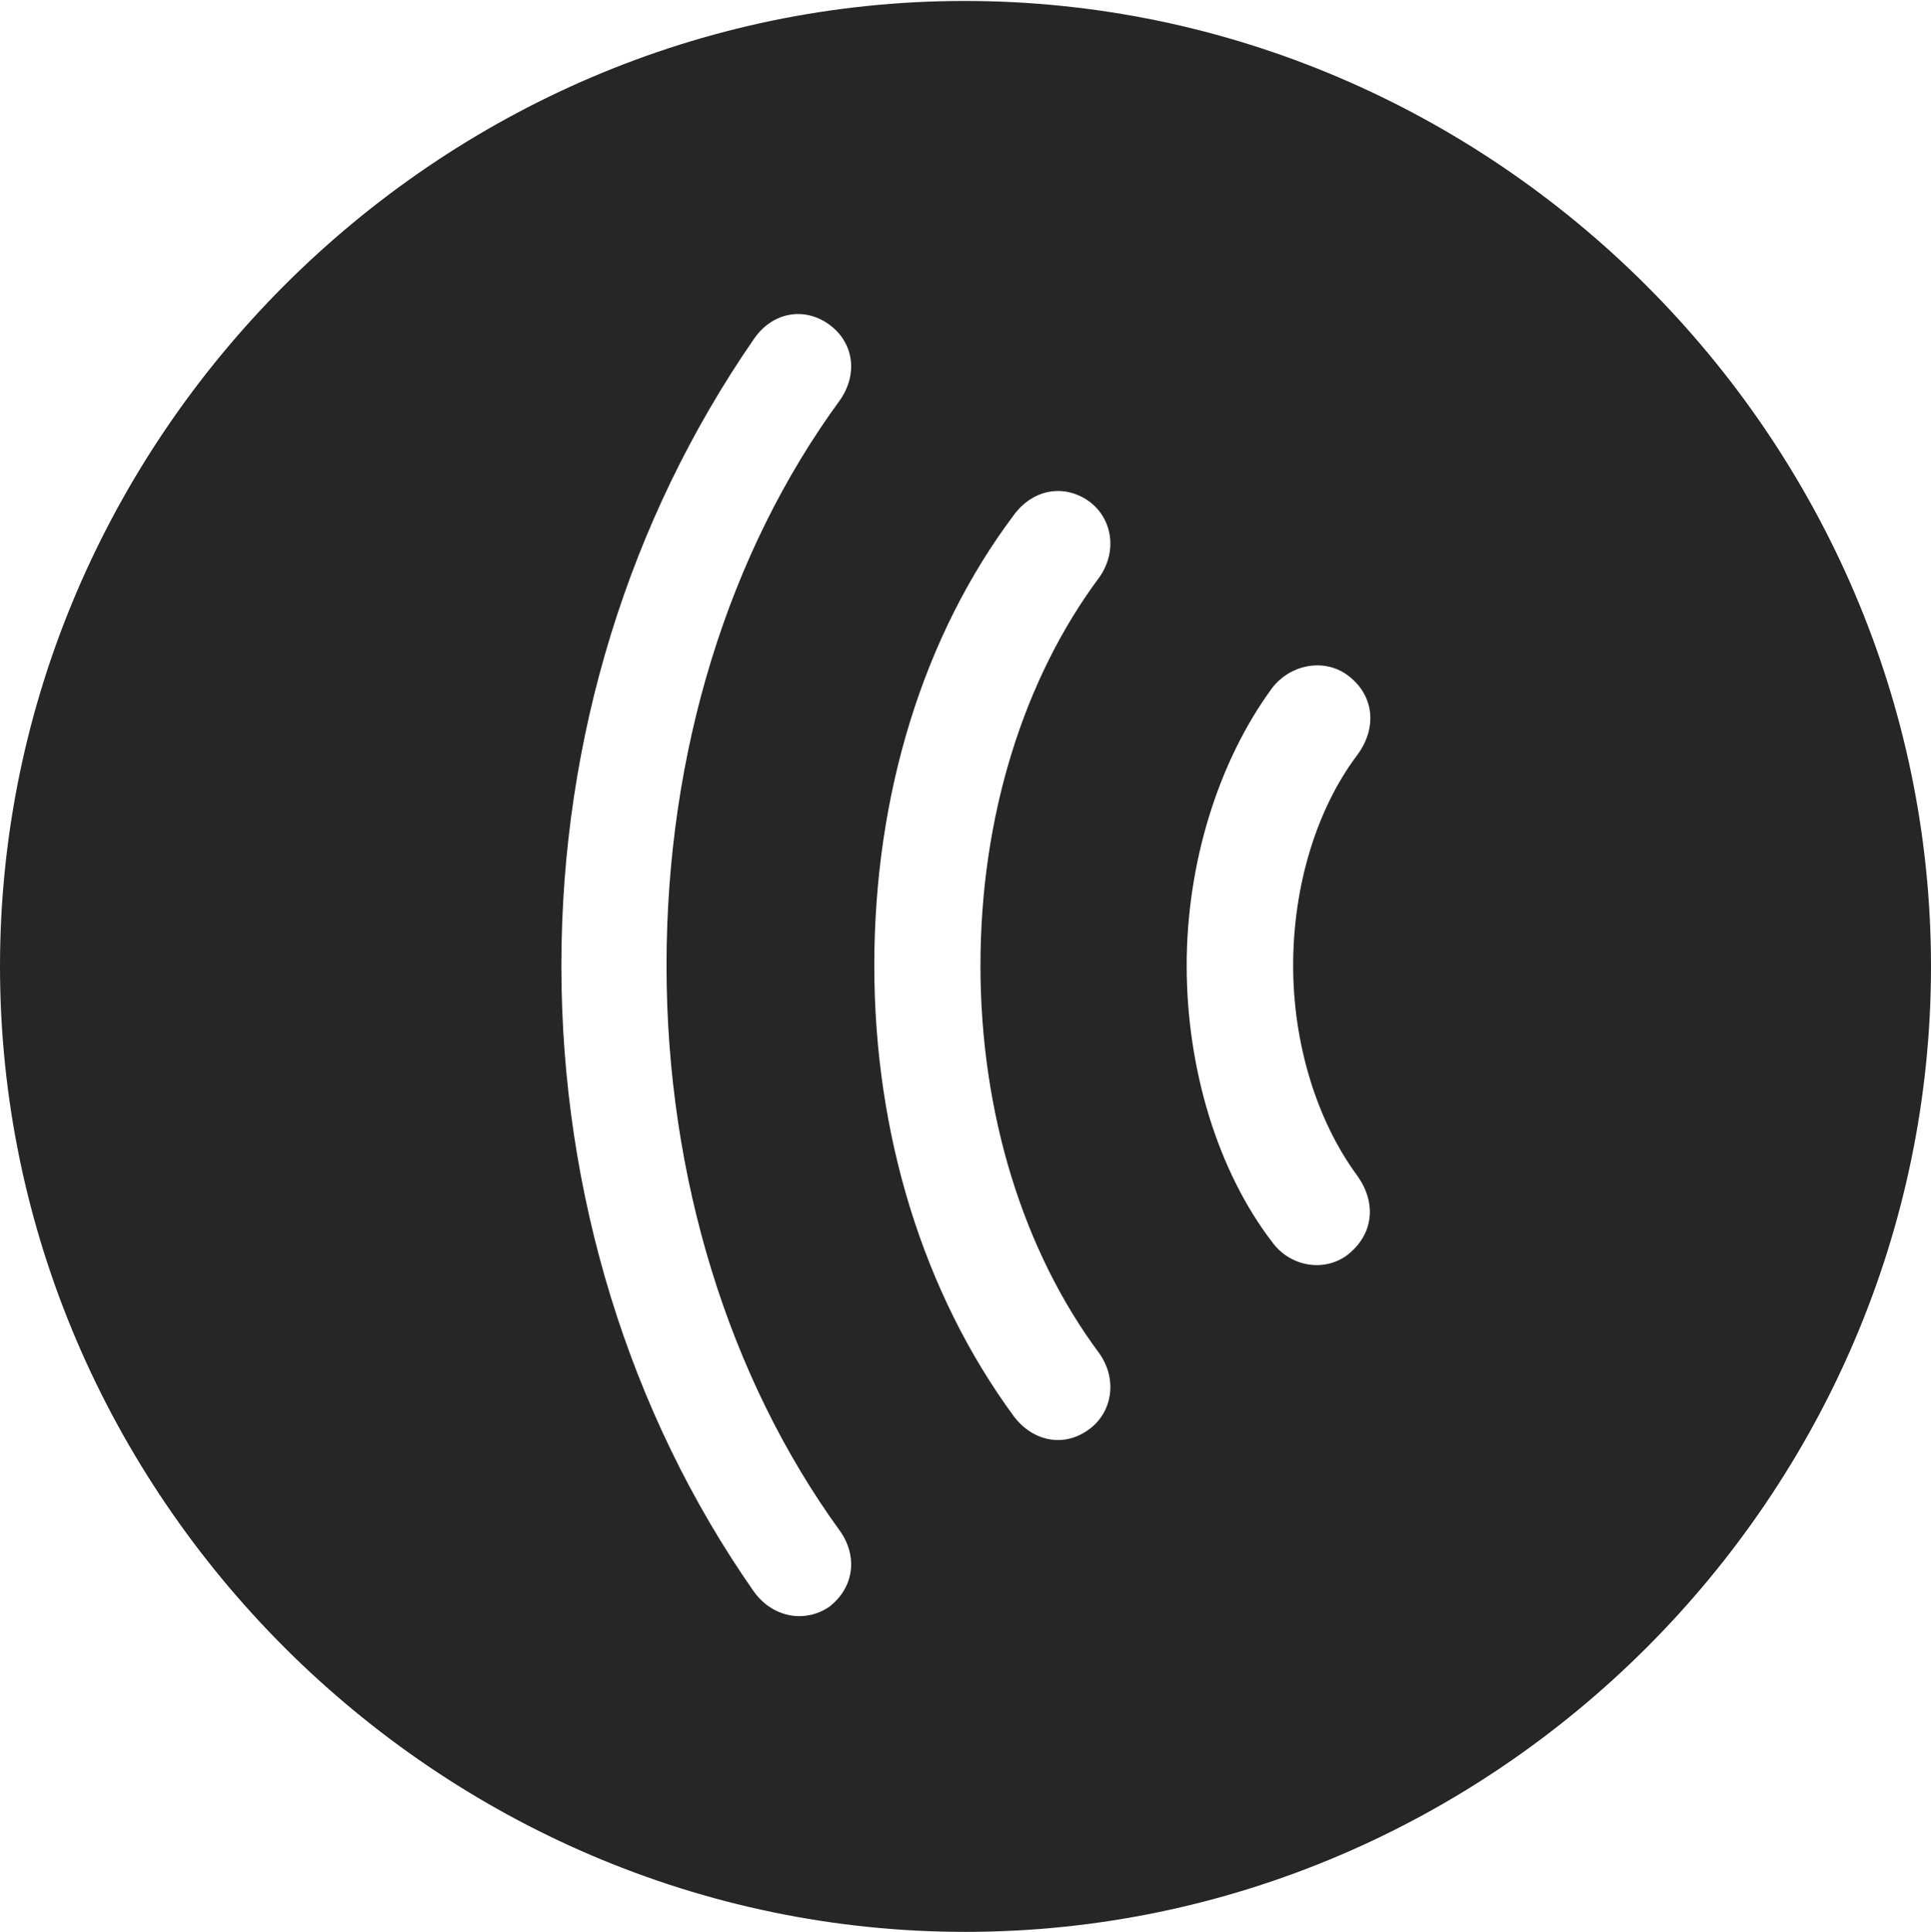 <?xml version="1.0" encoding="UTF-8"?>
<!--Generator: Apple Native CoreSVG 232.5-->
<!DOCTYPE svg
PUBLIC "-//W3C//DTD SVG 1.1//EN"
       "http://www.w3.org/Graphics/SVG/1.1/DTD/svg11.dtd">
<svg version="1.1" xmlns="http://www.w3.org/2000/svg" xmlns:xlink="http://www.w3.org/1999/xlink" width="97.96" height="97.993">
 <g>
  <rect height="97.993" opacity="0" width="97.96" x="0" y="0"/>
  <path d="M97.96 49.021C97.96 75.858 75.825 97.993 48.972 97.993C22.169 97.993 0 75.858 0 49.021C0 22.217 22.135 0.049 48.938 0.049C75.791 0.049 97.96 22.217 97.96 49.021ZM38.231 17.217C31.912 26.365 28.479 37.437 28.479 48.976C28.479 60.529 31.912 71.669 38.231 80.715C39.179 82.046 40.81 82.346 42.054 81.514C43.333 80.535 43.531 78.939 42.602 77.642C36.977 69.888 33.813 59.719 33.813 48.976C33.813 38.147 36.943 28.044 42.602 20.31C43.531 18.994 43.333 17.382 42.054 16.453C40.776 15.538 39.161 15.838 38.231 17.217ZM51.441 26.112C46.843 32.231 44.353 40.294 44.353 48.976C44.353 57.537 46.843 65.601 51.441 71.854C52.39 73.102 53.938 73.436 55.201 72.536C56.397 71.704 56.727 70.025 55.778 68.661C51.896 63.456 49.739 56.442 49.739 48.976C49.739 41.475 51.896 34.476 55.778 29.272C56.727 27.908 56.397 26.229 55.201 25.396C53.938 24.531 52.39 24.831 51.441 26.112ZM64.539 34.895C61.778 38.654 60.2 43.834 60.2 48.976C60.2 54.219 61.778 59.413 64.539 63.004C65.416 64.219 67.111 64.552 68.31 63.69C69.671 62.663 69.876 61.032 68.831 59.604C66.797 56.826 65.602 52.94 65.602 48.976C65.602 44.925 66.797 41.039 68.831 38.329C69.91 36.9 69.705 35.203 68.31 34.209C67.111 33.38 65.45 33.714 64.539 34.895Z" fill="#000000" fill-opacity="0.85"/>
 </g>
</svg>
